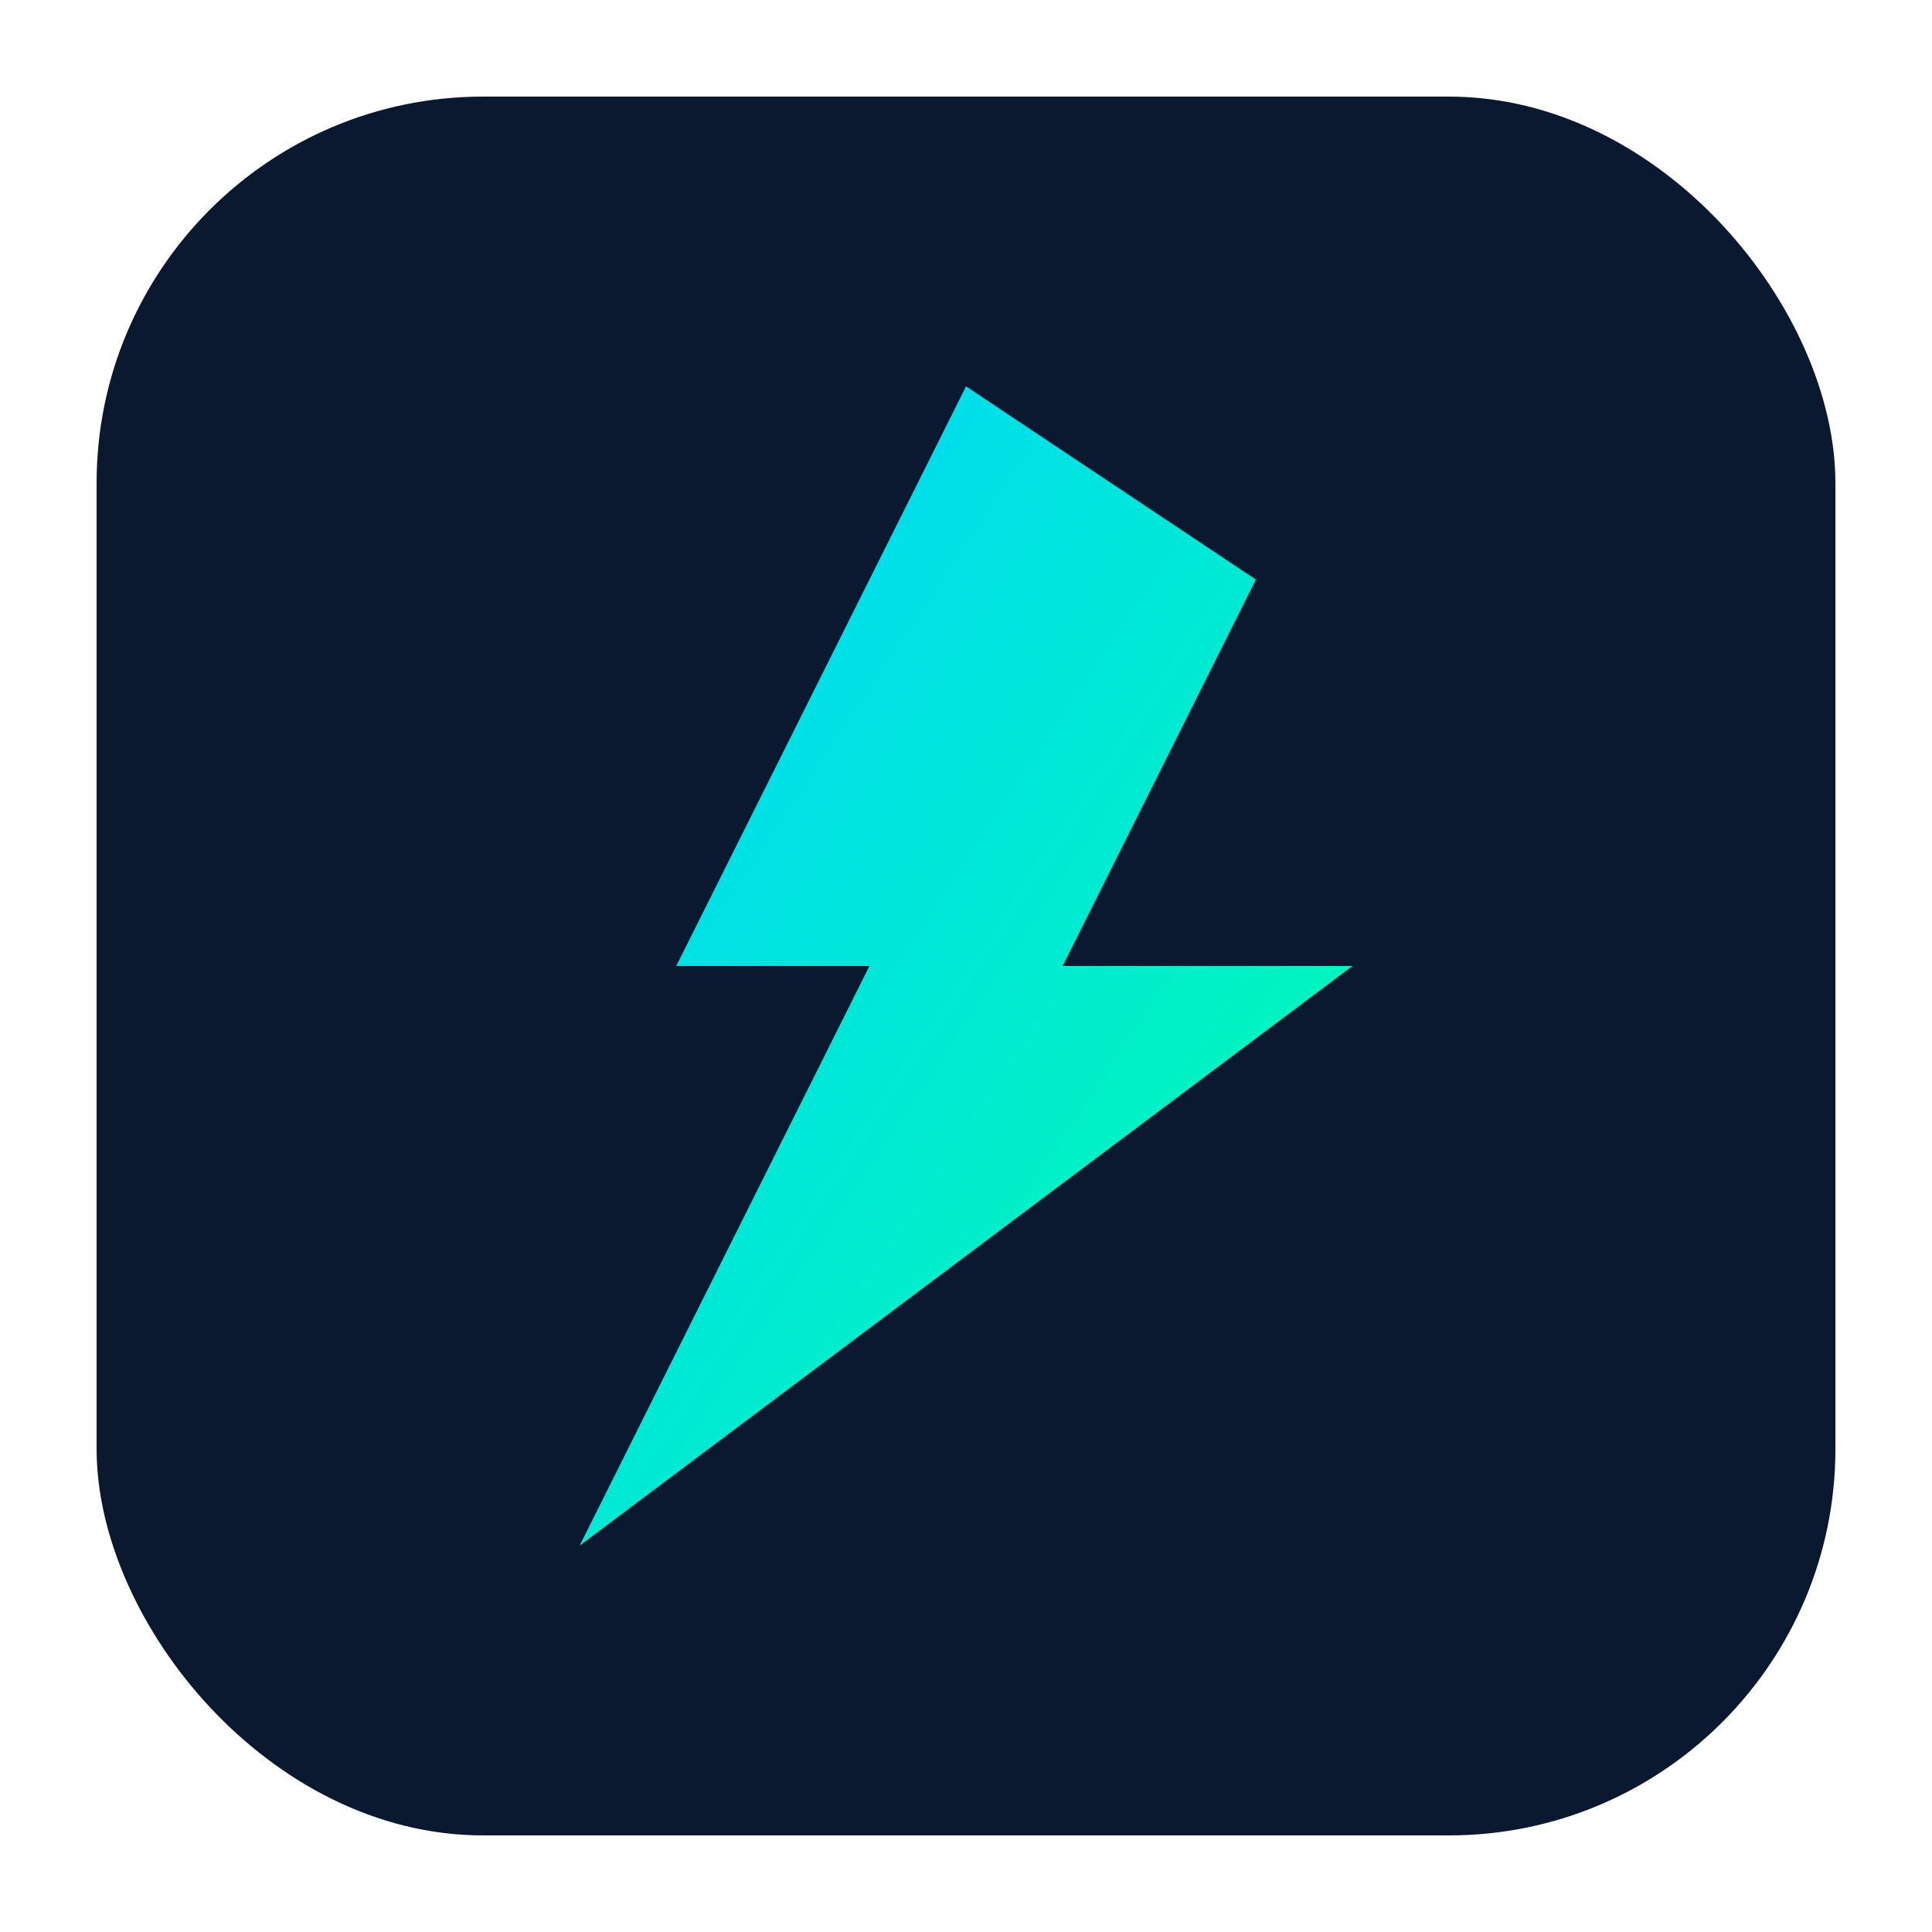<svg width="200" height="200" viewBox="0 0 200 200" xmlns="http://www.w3.org/2000/svg">
    <rect x="10" y="10" width="180" height="180" rx="40" ry="40" fill="#0a192f" />

    <path d="M100 40L70 100H90L60 160L140 100H110L130 60Z" fill="url(#gradient)" />

    <defs>
        <linearGradient id="gradient" x1="0%" y1="0%" x2="100%" y2="100%">
            <stop offset="0%" stop-color="#00d4ff" />
            <stop offset="100%" stop-color="#00ffaa" />
        </linearGradient>
    </defs>
</svg>
